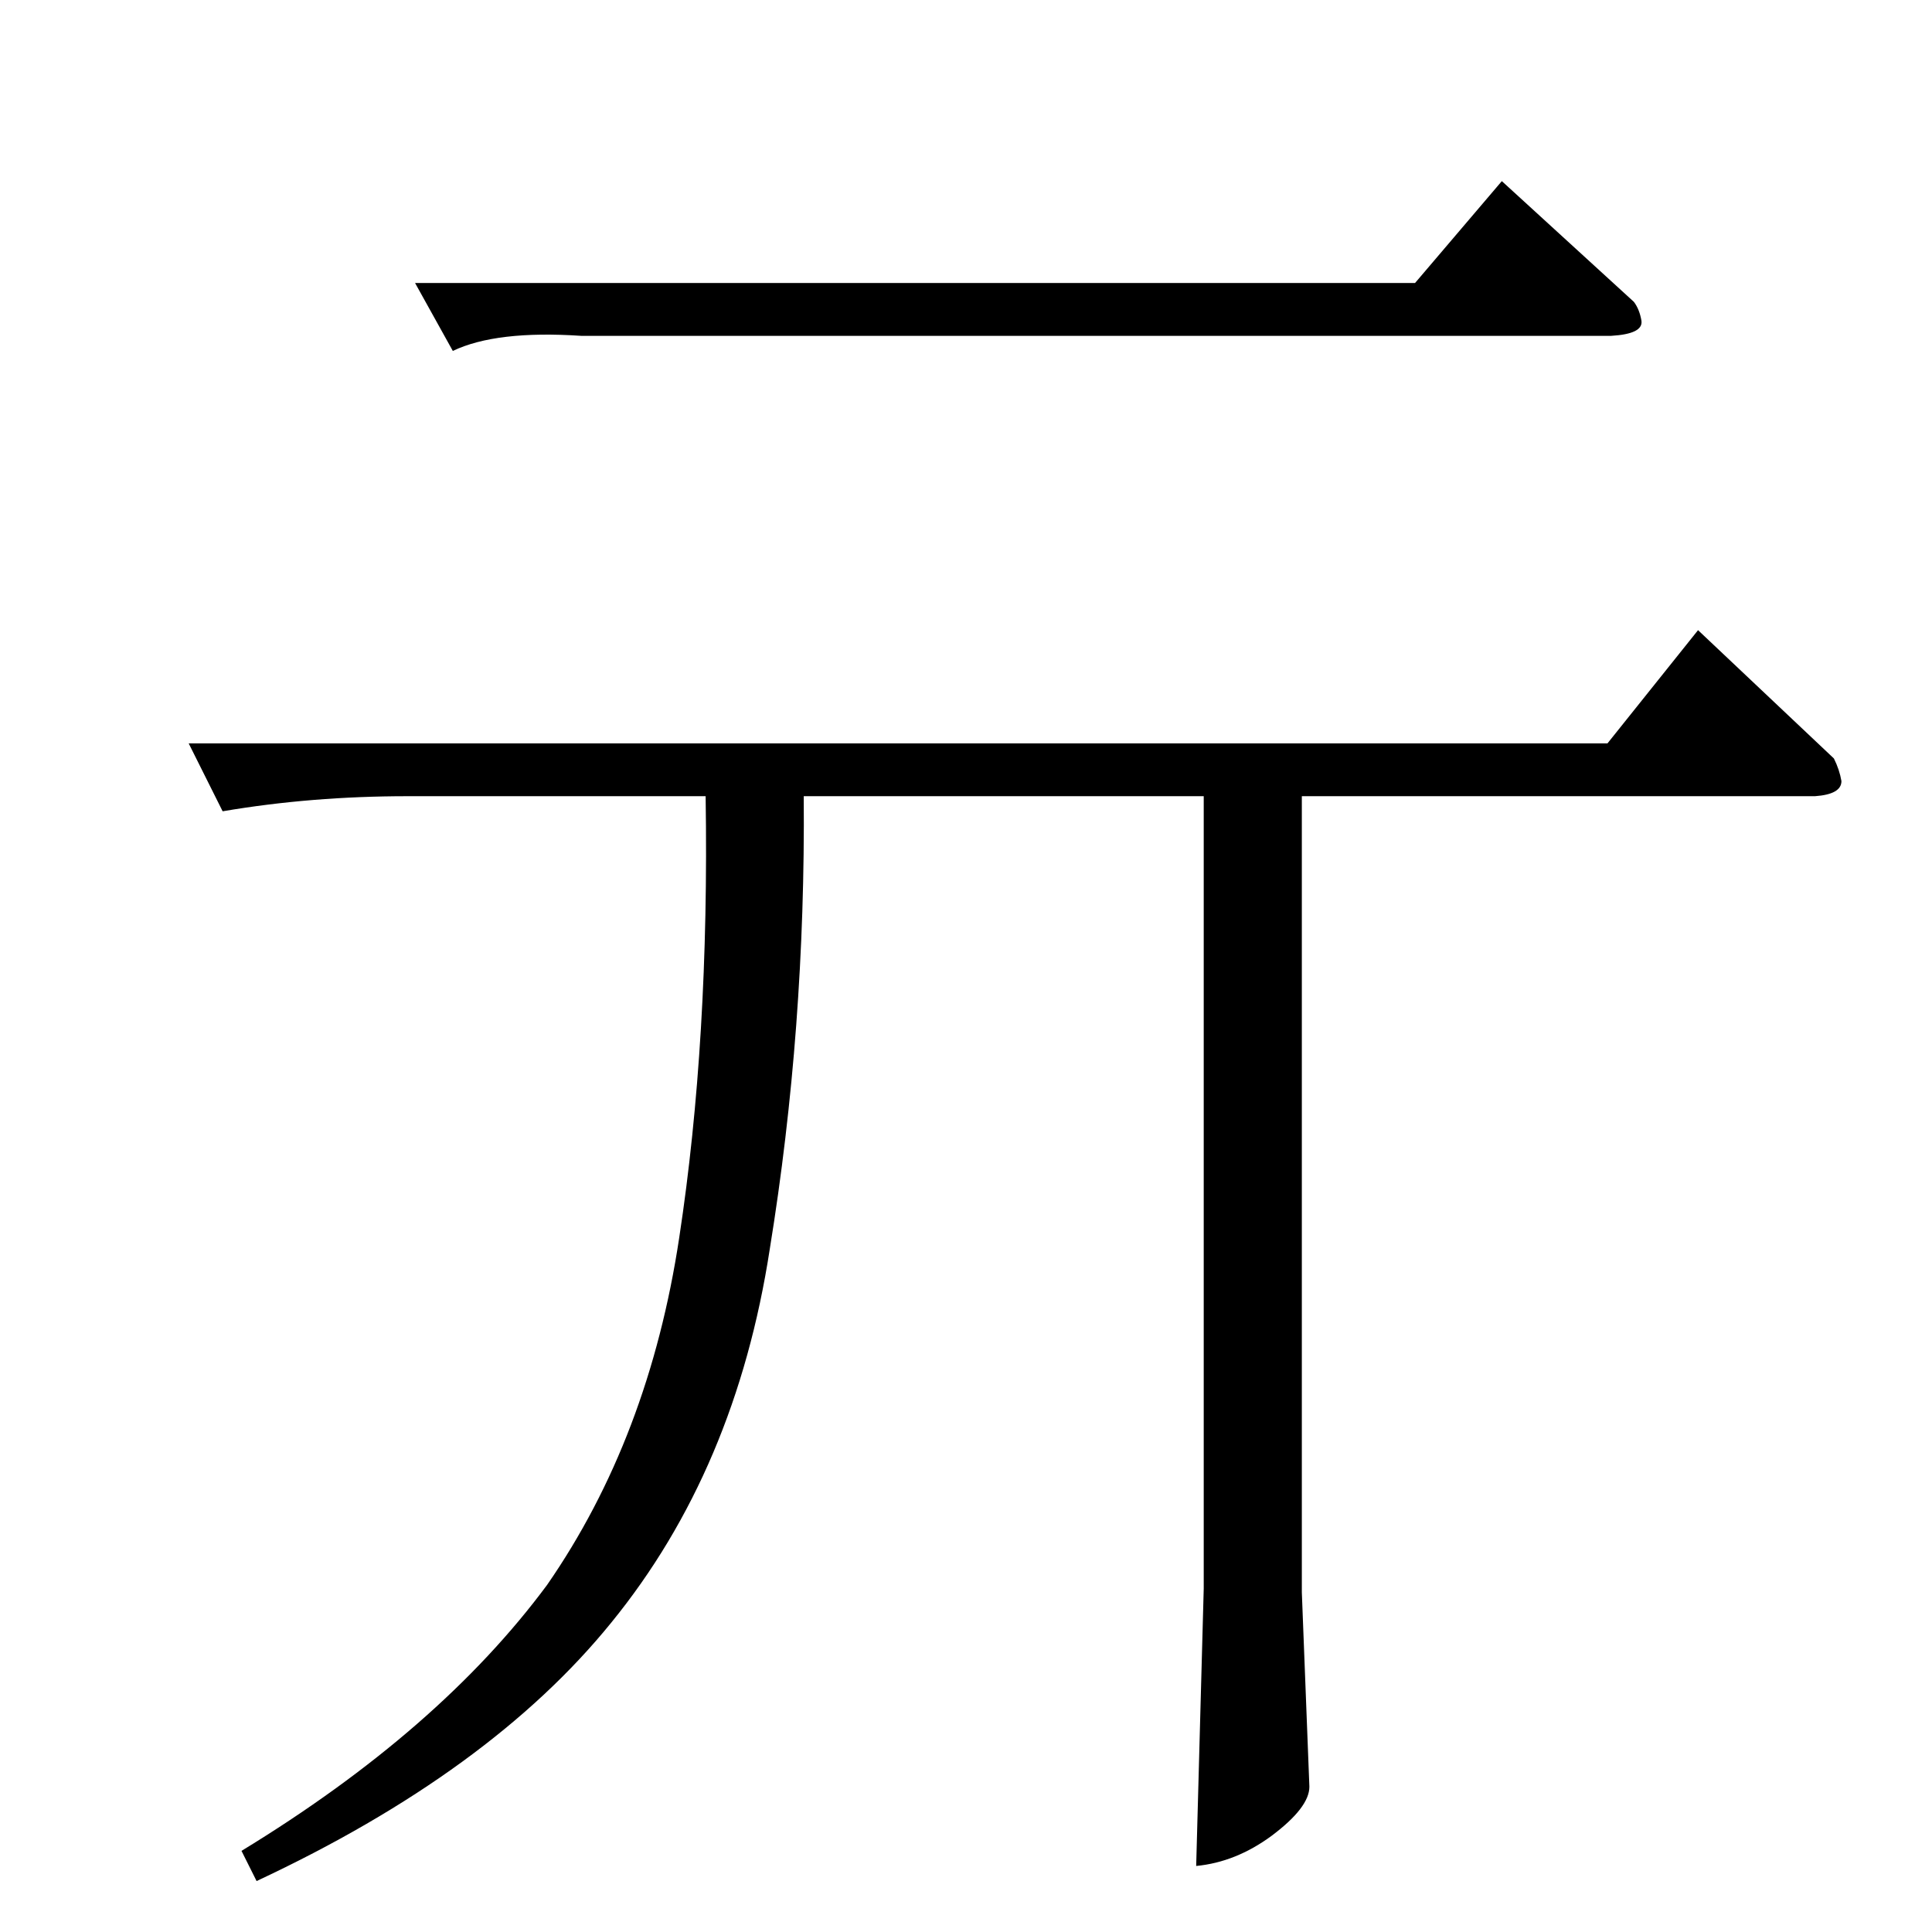 <?xml version="1.0" standalone="no"?>
<!DOCTYPE svg PUBLIC "-//W3C//DTD SVG 1.1//EN" "http://www.w3.org/Graphics/SVG/1.1/DTD/svg11.dtd" >
<svg xmlns="http://www.w3.org/2000/svg" xmlns:xlink="http://www.w3.org/1999/xlink" version="1.1" viewBox="0 -205 1024 1024">
  <g transform="matrix(1 0 0 -1 0 819)">
   <path fill="currentColor"
d="M100 630h752l48 60l72 -68q3 -6 4 -12q0 -7 -14 -8h-272v-422l4 -103q0 -11 -20 -26q-19 -14 -40 -16l4 147v420h-212q1 -123 -18 -240q-18 -117 -84 -198q-64 -79 -188 -137l-8 16q105 64 162 141q54 78 70 184q16 105 14 234h-158q-51 0 -98 -8l-18 36v0v0zM220 874
h530l46 54l70 -64q3 -4 4 -10q1 -7 -16 -8h-546q-45 3 -68 -8l-20 36v0v0z" />
  </g>

</svg>
